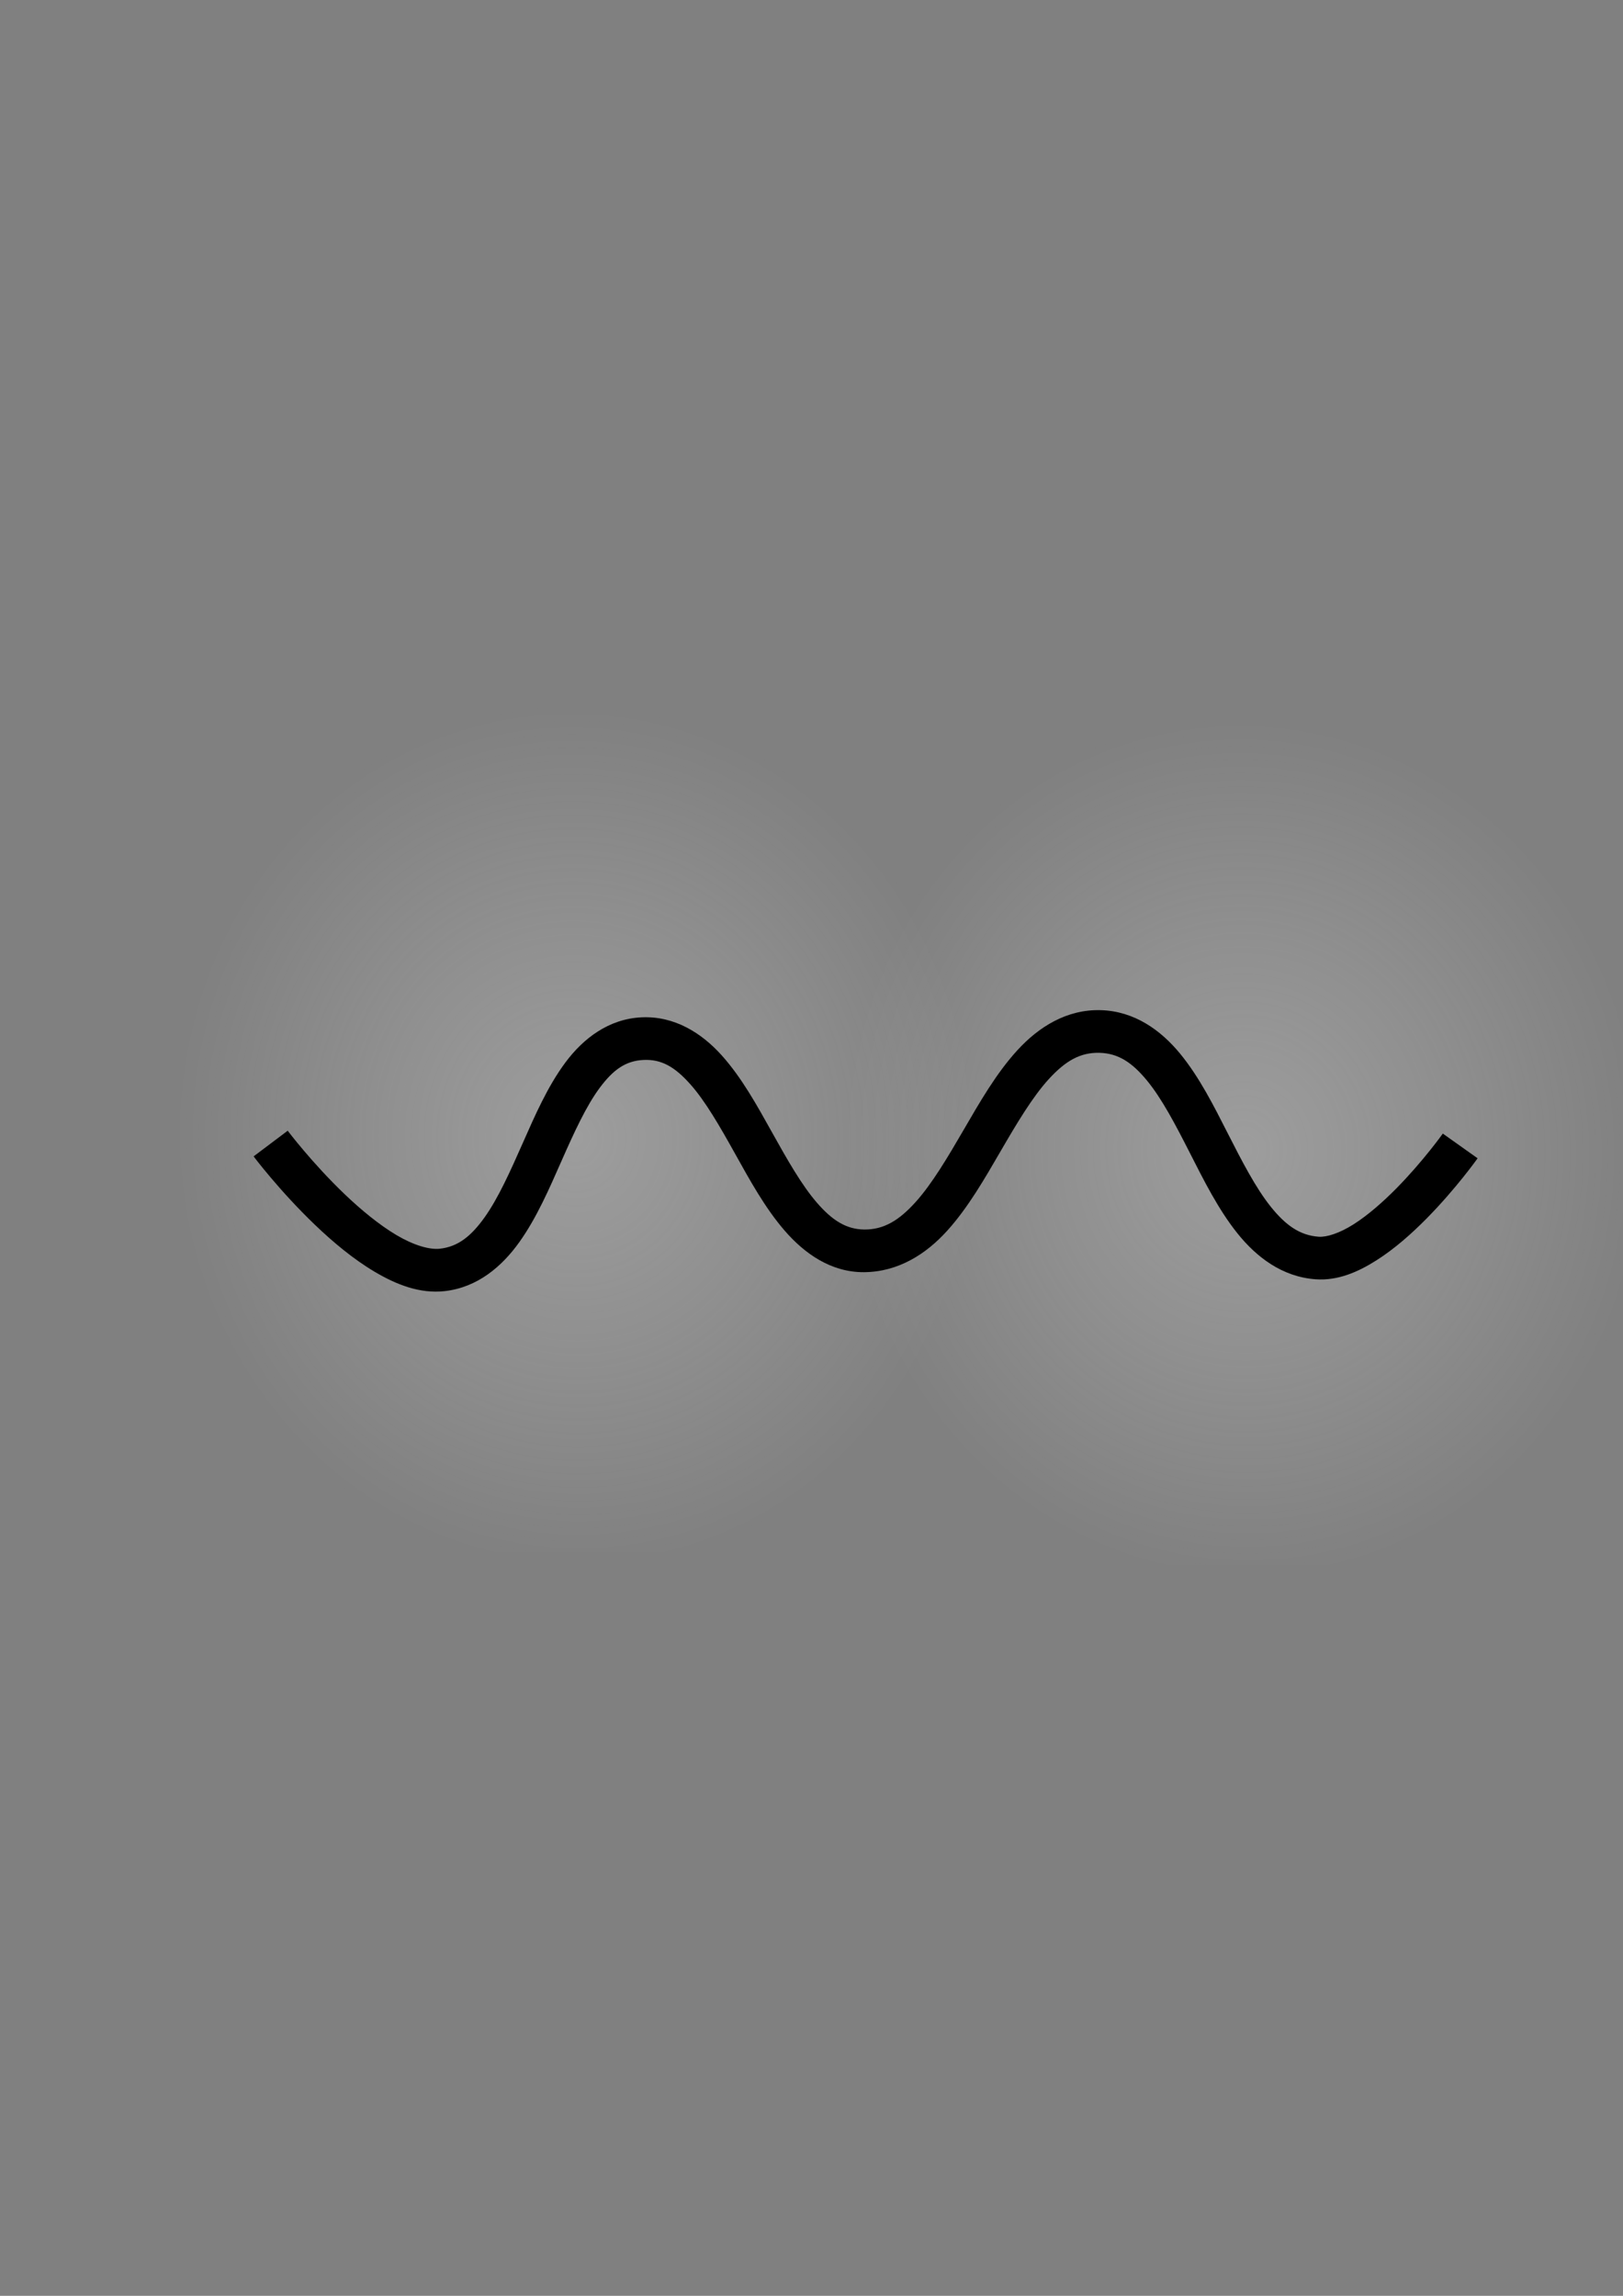 <?xml version="1.0" encoding="UTF-8" standalone="no"?>
<svg
   xmlns:dc="http://purl.org/dc/elements/1.1/"
   xmlns:cc="http://creativecommons.org/ns#"
   xmlns:rdf="http://www.w3.org/1999/02/22-rdf-syntax-ns#"
   xmlns:svg="http://www.w3.org/2000/svg"
   xmlns="http://www.w3.org/2000/svg"
   xmlns:xlink="http://www.w3.org/1999/xlink"
   xmlns:sodipodi="http://sodipodi.sourceforge.net/DTD/sodipodi-0.dtd"
   xmlns:inkscape="http://www.inkscape.org/namespaces/inkscape"
   id="svg3212"
   version="1.1"
   viewBox="0 0 210 297"
   height="297mm"
   width="210mm"
   sodipodi:docname="sine_smooth_grad.svg"
   inkscape:version="0.92.4 (5da689c313, 2019-01-14)">
  <rect x="0" y="0" width="210" height="297" fill="#808080" stroke="none"/>
  <sodipodi:namedview
     pagecolor="#ffffff"
     bordercolor="#666666"
     borderopacity="1"
     objecttolerance="10"
     gridtolerance="10"
     guidetolerance="10"
     inkscape:pageopacity="0"
     inkscape:pageshadow="2"
     inkscape:window-width="1780"
     inkscape:window-height="1051"
     id="namedview7"
     showgrid="false"
     inkscape:zoom="0.84096521"
     inkscape:cx="137.92272"
     inkscape:cy="715.77981"
     inkscape:window-x="-9"
     inkscape:window-y="-9"
     inkscape:window-maximized="1"
     inkscape:current-layer="layer5"
     inkscape:snap-global="false" />
  <defs
     id="defs3206">
    <linearGradient
       inkscape:collect="always"
       id="linearGradient1074">
      <stop
         style="stop-color:#f3f3f3;stop-opacity:0.254"
         offset="0"
         id="stop1070" />
      <stop
         style="stop-color:#ffffff;stop-opacity:0"
         offset="1"
         id="stop1072" />
    </linearGradient>
    <linearGradient
       id="linearGradient912"
       inkscape:collect="always">
      <stop
         id="stop908"
         offset="0"
         style="stop-color:#f3f3f3;stop-opacity:0.327" />
      <stop
         id="stop910"
         offset="1"
         style="stop-color:#ffffff;stop-opacity:0" />
    </linearGradient>
    <linearGradient
       inkscape:collect="always"
       id="linearGradient886">
      <stop
         style="stop-color:#ffffff;stop-opacity:0"
         offset="0"
         id="stop880" />
      <stop
         id="stop882"
         offset="0.574"
         style="stop-color:#ffffff;stop-opacity:0.454" />
      <stop
         style="stop-color:#f3f3ff;stop-opacity:0"
         offset="1"
         id="stop884" />
    </linearGradient>
    <linearGradient
       id="linearGradient874"
       inkscape:collect="always">
      <stop
         id="stop868"
         offset="0"
         style="stop-color:#ffffff;stop-opacity:0" />
      <stop
         style="stop-color:#ffffff;stop-opacity:0.454"
         offset="0.49"
         id="stop870" />
      <stop
         id="stop872"
         offset="1"
         style="stop-color:#f3f3ff;stop-opacity:0" />
    </linearGradient>
    <linearGradient
       inkscape:collect="always"
       id="linearGradient855">
      <stop
         style="stop-color:#ffffff;stop-opacity:0"
         offset="0"
         id="stop851" />
      <stop
         id="stop859"
         offset="0.5"
         style="stop-color:#ffffff;stop-opacity:0.454" />
      <stop
         style="stop-color:#f3f3ff;stop-opacity:0"
         offset="1"
         id="stop853" />
    </linearGradient>
    <linearGradient
       inkscape:collect="always"
       xlink:href="#linearGradient855"
       id="linearGradient857"
       x1="71.647"
       y1="176.628"
       x2="70.483"
       y2="164.064"
       gradientUnits="userSpaceOnUse"
       gradientTransform="translate(-153.201,-40.017)" />
    <linearGradient
       inkscape:collect="always"
       xlink:href="#linearGradient855"
       id="linearGradient864"
       gradientUnits="userSpaceOnUse"
       gradientTransform="rotate(62.627,115.356,170.343)"
       x1="71.647"
       y1="176.628"
       x2="70.483"
       y2="164.064" />
    <linearGradient
       inkscape:collect="always"
       xlink:href="#linearGradient874"
       id="linearGradient866"
       gradientUnits="userSpaceOnUse"
       gradientTransform="rotate(-54.8,38.534,156.165)"
       x1="72.18"
       y1="182.786"
       x2="69.779"
       y2="158.435" />
    <linearGradient
       inkscape:collect="always"
       xlink:href="#linearGradient886"
       id="linearGradient878"
       gradientUnits="userSpaceOnUse"
       gradientTransform="rotate(2.757,1447.875,1003.816)"
       x1="72.18"
       y1="182.786"
       x2="69.779"
       y2="158.435" />
    <radialGradient
       inkscape:collect="always"
       xlink:href="#linearGradient912"
       id="radialGradient904"
       gradientUnits="userSpaceOnUse"
       gradientTransform="matrix(0.414,0.017,-0.007,0.181,38.44,96.998)"
       cx="108.342"
       cy="137.045"
       fx="108.342"
       fy="137.045"
       r="90.1" />
    <radialGradient
       inkscape:collect="always"
       xlink:href="#linearGradient912"
       id="radialGradient920"
       gradientUnits="userSpaceOnUse"
       gradientTransform="matrix(0.246,0.006,-0.003,0.137,86.187,126.398)"
       cx="108.342"
       cy="137.045"
       fx="108.342"
       fy="137.045"
       r="90.1" />
    <radialGradient
       inkscape:collect="always"
       xlink:href="#linearGradient912"
       id="radialGradient924"
       gradientUnits="userSpaceOnUse"
       gradientTransform="matrix(0.367,4.2427475e-4,5.3116223e-5,0.134,15.16,124.566)"
       cx="108.342"
       cy="137.045"
       fx="108.342"
       fy="137.045"
       r="90.1" />
    <radialGradient
       inkscape:collect="always"
       xlink:href="#linearGradient912"
       id="radialGradient928"
       gradientUnits="userSpaceOnUse"
       gradientTransform="matrix(0.414,0.017,-0.007,0.181,75.592,181.313)"
       cx="108.342"
       cy="137.045"
       fx="108.342"
       fy="137.045"
       r="90.1" />
    <radialGradient
       inkscape:collect="always"
       xlink:href="#linearGradient912"
       id="radialGradient936"
       gradientUnits="userSpaceOnUse"
       gradientTransform="matrix(0.289,0.004,-0.002,0.134,53.727,103.338)"
       cx="108.342"
       cy="137.045"
       fx="108.342"
       fy="137.045"
       r="90.1" />
    <radialGradient
       inkscape:collect="always"
       xlink:href="#linearGradient912"
       id="radialGradient940"
       gradientUnits="userSpaceOnUse"
       gradientTransform="matrix(0.254,-0.007,0.004,0.134,113.276,106.296)"
       cx="108.342"
       cy="137.045"
       fx="108.342"
       fy="137.045"
       r="90.1" />
    <radialGradient
       inkscape:collect="always"
       xlink:href="#linearGradient912"
       id="radialGradient1061"
       gradientUnits="userSpaceOnUse"
       gradientTransform="matrix(0.254,-0.003,0.007,0.236,20.126,60.006)"
       cx="91.272"
       cy="138.273"
       fx="91.272"
       fy="138.273"
       r="90.1" />
    <radialGradient
       inkscape:collect="always"
       xlink:href="#linearGradient1074"
       id="radialGradient1068"
       gradientUnits="userSpaceOnUse"
       gradientTransform="matrix(0.327,0.001,0.002,0.344,155.131,39.133)"
       cx="91.272"
       cy="138.273"
       fx="91.272"
       fy="138.273"
       r="90.1" />
    <radialGradient
       inkscape:collect="always"
       xlink:href="#linearGradient1074"
       id="radialGradient1086"
       gradientUnits="userSpaceOnUse"
       gradientTransform="matrix(0.16,5.0478423e-4,0.001,0.168,126.798,110.442)"
       cx="91.272"
       cy="138.273"
       fx="91.272"
       fy="138.273"
       r="90.1" />
    <radialGradient
       inkscape:collect="always"
       xlink:href="#linearGradient1074"
       id="radialGradient1090"
       gradientUnits="userSpaceOnUse"
       gradientTransform="matrix(0.16,5.0478423e-4,0.001,0.168,166.44,134.038)"
       cx="91.272"
       cy="138.273"
       fx="91.272"
       fy="138.273"
       r="90.1" />
    <radialGradient
       inkscape:collect="always"
       xlink:href="#linearGradient1074"
       id="radialGradient1094"
       gradientUnits="userSpaceOnUse"
       gradientTransform="matrix(0.16,5.0478423e-4,0.001,0.168,144.102,129.319)"
       cx="91.272"
       cy="138.273"
       fx="91.272"
       fy="138.273"
       r="90.1" />
    <radialGradient
       inkscape:collect="always"
       xlink:href="#linearGradient1074"
       id="radialGradient1098"
       gradientUnits="userSpaceOnUse"
       gradientTransform="matrix(0.16,5.0478423e-4,0.001,0.168,83.695,125.544)"
       cx="91.272"
       cy="138.273"
       fx="91.272"
       fy="138.273"
       r="90.1" />
    <radialGradient
       inkscape:collect="always"
       xlink:href="#linearGradient1074"
       id="radialGradient1102"
       gradientUnits="userSpaceOnUse"
       gradientTransform="matrix(0.16,5.0478423e-4,0.001,0.168,97.853,136.87)"
       cx="91.272"
       cy="138.273"
       fx="91.272"
       fy="138.273"
       r="90.1" />
    <radialGradient
       inkscape:collect="always"
       xlink:href="#linearGradient1074"
       id="radialGradient1106"
       gradientUnits="userSpaceOnUse"
       gradientTransform="matrix(0.16,5.0478423e-4,0.001,0.168,68.279,113.274)"
       cx="91.272"
       cy="138.273"
       fx="91.272"
       fy="138.273"
       r="90.1" />
    <radialGradient
       inkscape:collect="always"
       xlink:href="#linearGradient1074"
       id="radialGradient1110"
       gradientUnits="userSpaceOnUse"
       gradientTransform="matrix(0.16,5.0478423e-4,0.001,0.168,30.839,131.836)"
       cx="91.272"
       cy="138.273"
       fx="91.272"
       fy="138.273"
       r="90.1" />
    <radialGradient
       inkscape:collect="always"
       xlink:href="#linearGradient1074"
       id="radialGradient1114"
       gradientUnits="userSpaceOnUse"
       gradientTransform="matrix(0.16,5.0478423e-4,0.001,0.168,112.011,121.454)"
       cx="91.272"
       cy="138.273"
       fx="91.272"
       fy="138.273"
       r="90.1" />
    <radialGradient
       inkscape:collect="always"
       xlink:href="#linearGradient1074"
       id="radialGradient1120"
       gradientUnits="userSpaceOnUse"
       gradientTransform="matrix(0.16,5.0478423e-4,0.001,0.168,53.806,131.836)"
       cx="91.272"
       cy="138.273"
       fx="91.272"
       fy="138.273"
       r="90.1" />
    <radialGradient
       inkscape:collect="always"
       xlink:href="#linearGradient1074"
       id="radialGradient1350"
       gradientUnits="userSpaceOnUse"
       gradientTransform="matrix(0.581,0.002,0.004,0.623,20.863,60.862)"
       cx="91.272"
       cy="138.273"
       fx="91.272"
       fy="138.273"
       r="90.1" />
    <radialGradient
       inkscape:collect="always"
       xlink:href="#linearGradient1074"
       id="radialGradient5236"
       gradientUnits="userSpaceOnUse"
       gradientTransform="matrix(0.581,0.002,0.004,0.623,107.698,59.918)"
       cx="91.272"
       cy="138.273"
       fx="91.272"
       fy="138.273"
       r="90.1" />
    <radialGradient
       inkscape:collect="always"
       xlink:href="#linearGradient1074"
       id="radialGradient5245"
       gradientUnits="userSpaceOnUse"
       gradientTransform="matrix(0.581,0.002,0.004,0.623,107.383,62.435)"
       cx="91.272"
       cy="138.273"
       fx="91.272"
       fy="138.273"
       r="90.1" />
  </defs>
  <g
     inkscape:groupmode="layer"
     id="layer1"
     inkscape:label="bg"
     style="display:none">
    <rect
       style="fill:#000000;fill-opacity:1;fill-rule:evenodd;stroke-width:0.265"
       id="rect950"
       width="238.932"
       height="156.618"
       x="-17.562"
       y="74.758"
       ry="0.079" />
  </g>
  <g
     inkscape:groupmode="layer"
     id="layer5"
     inkscape:label="gard big circles"
     style="display:inline">
    <rect
       style="display:inline;fill:url(#radialGradient1350);fill-opacity:1;fill-rule:evenodd;stroke-width:0.362"
       id="rect1348"
       width="124.073"
       height="109.783"
       x="4.348"
       y="91.091"
       ry="0" />
    <rect
       ry="0"
       y="92.665"
       x="90.868"
       height="109.783"
       width="124.073"
       id="rect5234"
       style="display:inline;fill:url(#radialGradient5245);fill-opacity:1;fill-rule:evenodd;stroke-width:0.362" />
  </g>
  <g
     inkscape:groupmode="layer"
     id="layer2"
     inkscape:label="grad small circles"
     style="display:none">
    <rect
       style="fill:url(#radialGradient1106);fill-opacity:1;fill-rule:evenodd;stroke-width:0.099"
       id="rect1104"
       width="34.095"
       height="29.699"
       x="63.74"
       y="121.451"
       ry="0" />
    <rect
       ry="0"
       y="118.62"
       x="122.259"
       height="29.699"
       width="34.095"
       id="rect1084"
       style="fill:url(#radialGradient1086);fill-opacity:1;fill-rule:evenodd;stroke-width:0.099" />
    <rect
       style="fill:url(#radialGradient1090);fill-opacity:1;fill-rule:evenodd;stroke-width:0.099"
       id="rect1088"
       width="34.095"
       height="29.699"
       x="161.901"
       y="142.216"
       ry="0" />
    <rect
       ry="0"
       y="137.497"
       x="139.563"
       height="29.699"
       width="34.095"
       id="rect1092"
       style="fill:url(#radialGradient1094);fill-opacity:1;fill-rule:evenodd;stroke-width:0.099" />
    <rect
       ry="0"
       y="140.014"
       x="49.268"
       height="29.699"
       width="34.095"
       id="rect1118"
       style="fill:url(#radialGradient1120);fill-opacity:1;fill-rule:evenodd;stroke-width:0.099" />
    <rect
       style="fill:url(#radialGradient1098);fill-opacity:1;fill-rule:evenodd;stroke-width:0.099"
       id="rect1096"
       width="34.095"
       height="29.699"
       x="79.157"
       y="133.721"
       ry="0" />
    <rect
       ry="0"
       y="145.048"
       x="93.314"
       height="29.699"
       width="34.095"
       id="rect1100"
       style="fill:url(#radialGradient1102);fill-opacity:1;fill-rule:evenodd;stroke-width:0.099" />
    <rect
       ry="0"
       y="140.014"
       x="26.301"
       height="29.699"
       width="34.095"
       id="rect1108"
       style="fill:url(#radialGradient1110);fill-opacity:1;fill-rule:evenodd;stroke-width:0.099" />
    <rect
       style="fill:#0000ff;fill-rule:evenodd;stroke-width:0.265"
       id="rect823"
       width="7.786"
       height="0.222"
       x="231.958"
       y="171.512"
       ry="0.111" />
    <rect
       style="fill:url(#radialGradient1114);fill-opacity:1;fill-rule:evenodd;stroke-width:0.099"
       id="rect1112"
       width="34.095"
       height="29.699"
       x="107.472"
       y="129.631"
       ry="0" />
  </g>
  <g
     inkscape:groupmode="layer"
     id="layer3"
     inkscape:label="sine"
     style="display:inline"
     sodipodi:insensitive="true">
    <path
       sodipodi:nodetypes="cccccsccsscsccccccccsccccssccsscccccsscccscsssc"
       inkscape:connector-curvature="0"
       id="path1313-6"
       d="m 142.441,130.68 c -4.431,-0.129 -8.059,2.191 -10.791,5.172 -2.732,2.981 -4.86,6.697 -6.941,10.277 -2.082,3.581 -4.117,7.029 -6.252,9.391 -2.135,2.362 -4.094,3.556 -6.611,3.537 -2.337,-0.017 -4.151,-1.168 -6.143,-3.465 -1.991,-2.297 -3.882,-5.645 -5.816,-9.113 -1.935,-3.469 -3.909,-7.059 -6.494,-9.941 -2.585,-2.883 -6.104,-5.13 -10.383,-4.93 -4.264,0.2 -7.552,2.747 -9.852,5.84 -2.3,3.093 -3.927,6.828 -5.525,10.443 -1.598,3.615 -3.162,7.112 -4.926,9.586 -1.764,2.474 -3.467,3.805 -5.785,4.064 -1.353,0.151 -3.384,-0.438 -5.613,-1.756 -2.229,-1.318 -4.596,-3.272 -6.705,-5.287 -4.218,-4.031 -7.379,-8.221 -7.379,-8.221 l -4.412,3.32 c 0,0 3.376,4.494 7.979,8.893 2.301,2.199 4.915,4.396 7.707,6.047 2.792,1.651 5.82,2.851 9.035,2.492 4.238,-0.474 7.404,-3.171 9.668,-6.348 2.264,-3.177 3.887,-6.954 5.48,-10.559 1.593,-3.604 3.161,-7.034 4.906,-9.381 1.745,-2.346 3.354,-3.51 5.68,-3.619 2.331,-0.109 4.048,0.908 6.014,3.1 1.965,2.191 3.853,5.485 5.783,8.945 1.93,3.46 3.904,7.085 6.467,10.041 2.562,2.956 5.993,5.401 10.273,5.369 4.431,-0.033 8.025,-2.345 10.748,-5.357 2.723,-3.012 4.85,-6.741 6.93,-10.318 2.08,-3.577 4.112,-7.002 6.236,-9.32 2.125,-2.318 4.048,-3.456 6.562,-3.383 2.431,0.071 4.216,1.26 6.141,3.602 1.925,2.342 3.707,5.754 5.525,9.328 1.819,3.575 3.677,7.312 6.152,10.408 2.476,3.097 5.819,5.651 10.135,5.959 2.878,0.205 5.491,-0.947 7.865,-2.453 2.374,-1.506 4.563,-3.46 6.48,-5.4 3.835,-3.882 6.609,-7.799 6.609,-7.799 l -4.502,-3.197 c 0,0 -2.571,3.611 -6.035,7.117 -1.732,1.753 -3.681,3.459 -5.51,4.619 -1.829,1.16 -3.485,1.681 -4.516,1.607 -2.43,-0.173 -4.275,-1.474 -6.215,-3.9 -1.94,-2.427 -3.723,-5.881 -5.545,-9.463 -1.822,-3.582 -3.682,-7.291 -6.18,-10.33 -2.498,-3.039 -5.917,-5.491 -10.246,-5.617 z"
       style="color:#000000;font-style:normal;font-variant:normal;font-weight:normal;font-stretch:normal;font-size:medium;line-height:normal;font-family:sans-serif;font-variant-ligatures:normal;font-variant-position:normal;font-variant-caps:normal;font-variant-numeric:normal;font-variant-alternates:normal;font-feature-settings:normal;text-indent:0;text-align:start;text-decoration:none;text-decoration-line:none;text-decoration-style:solid;text-decoration-color:#000000;letter-spacing:normal;word-spacing:normal;text-transform:none;writing-mode:lr-tb;direction:ltr;text-orientation:mixed;dominant-baseline:auto;baseline-shift:baseline;text-anchor:start;white-space:normal;shape-padding:0;clip-rule:nonzero;display:inline;overflow:visible;visibility:visible;opacity:1;isolation:auto;mix-blend-mode:normal;color-interpolation:sRGB;color-interpolation-filters:linearRGB;solid-color:#000000;solid-opacity:1;vector-effect:none;fill:#000000;fill-opacity:1;fill-rule:nonzero;stroke:none;stroke-width:0.917;stroke-linecap:butt;stroke-linejoin:miter;stroke-miterlimit:4;stroke-dasharray:none;stroke-dashoffset:0;stroke-opacity:1;color-rendering:auto;image-rendering:auto;shape-rendering:auto;text-rendering:auto;enable-background:accumulate" />
  </g>
</svg>
